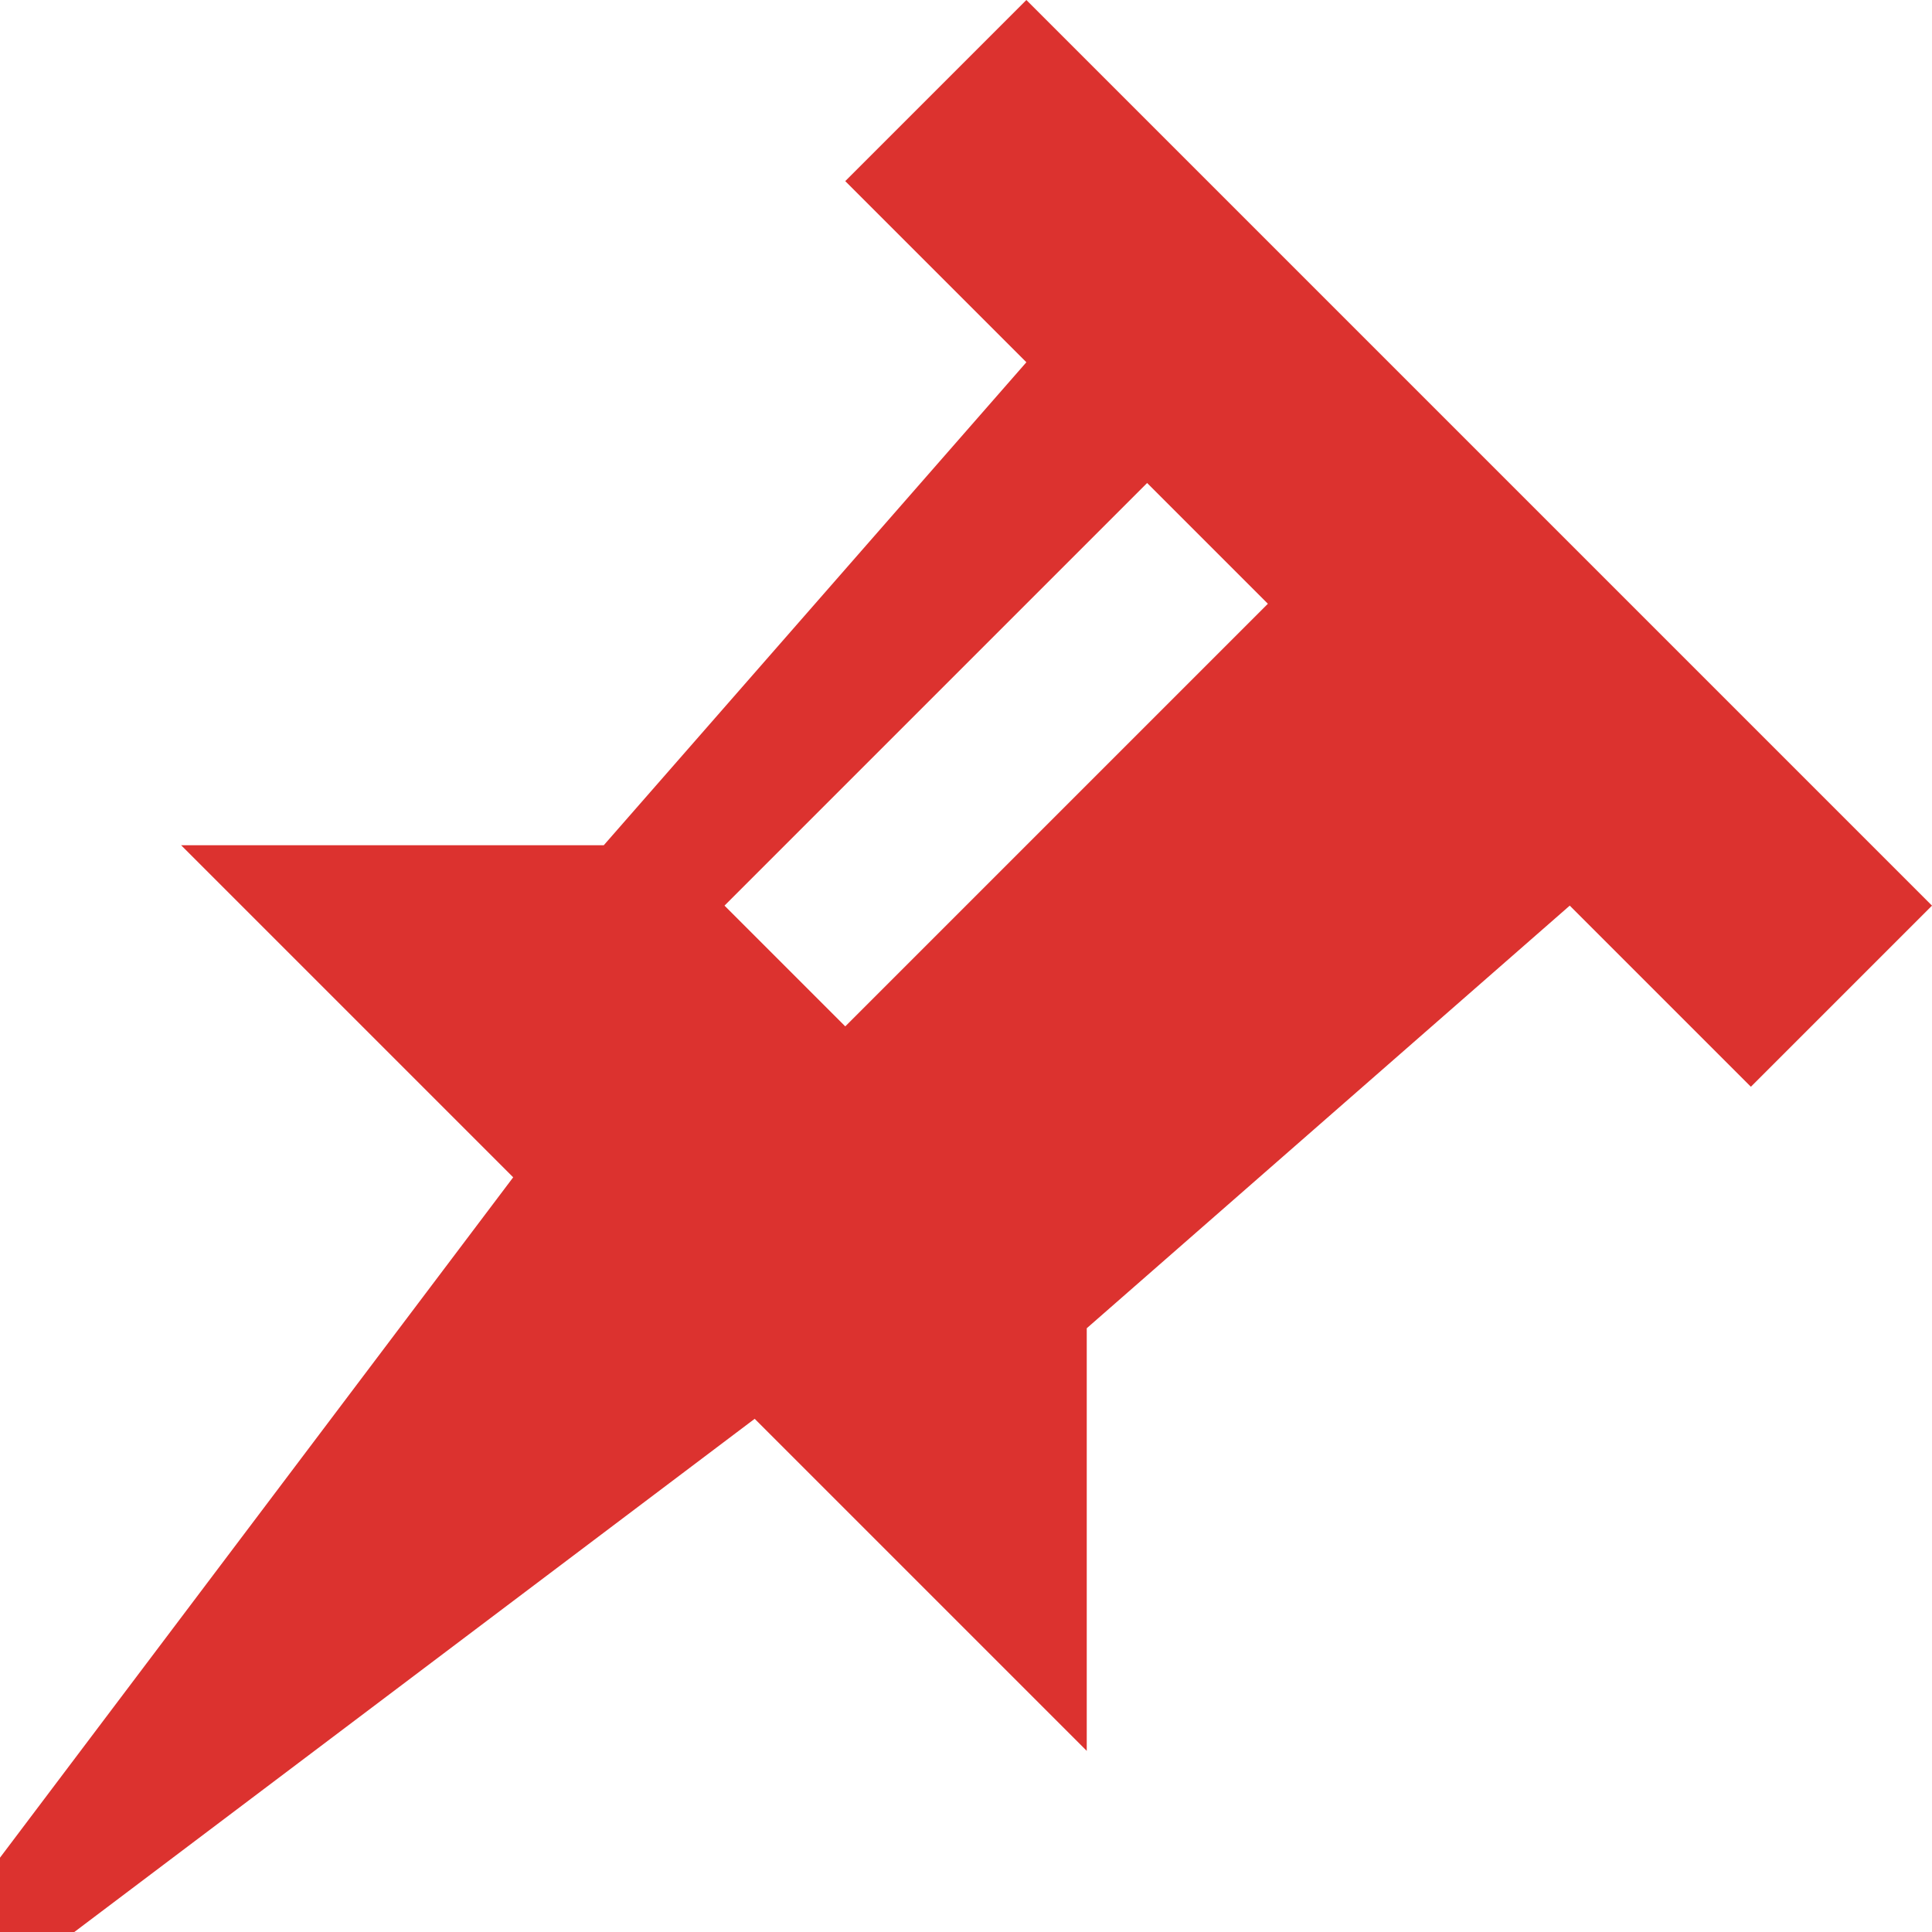 <!DOCTYPE svg PUBLIC "-//W3C//DTD SVG 1.1//EN" "http://www.w3.org/Graphics/SVG/1.1/DTD/svg11.dtd">
<svg xmlns="http://www.w3.org/2000/svg" xmlns:xlink="http://www.w3.org/1999/xlink" version="1.1" width="64px" height="64px" viewBox="0 0 64 64">
<path d="M34 0l-6 6 6 6-14 16h-14l11 11-17 22.538v2.462h2.462l22.538-17 11 11v-14l16-14 6 6 6-6-30-30zM28 34l-4-4 14-14 4 4-14 14z" fill="#dc322f"/>
</svg>
